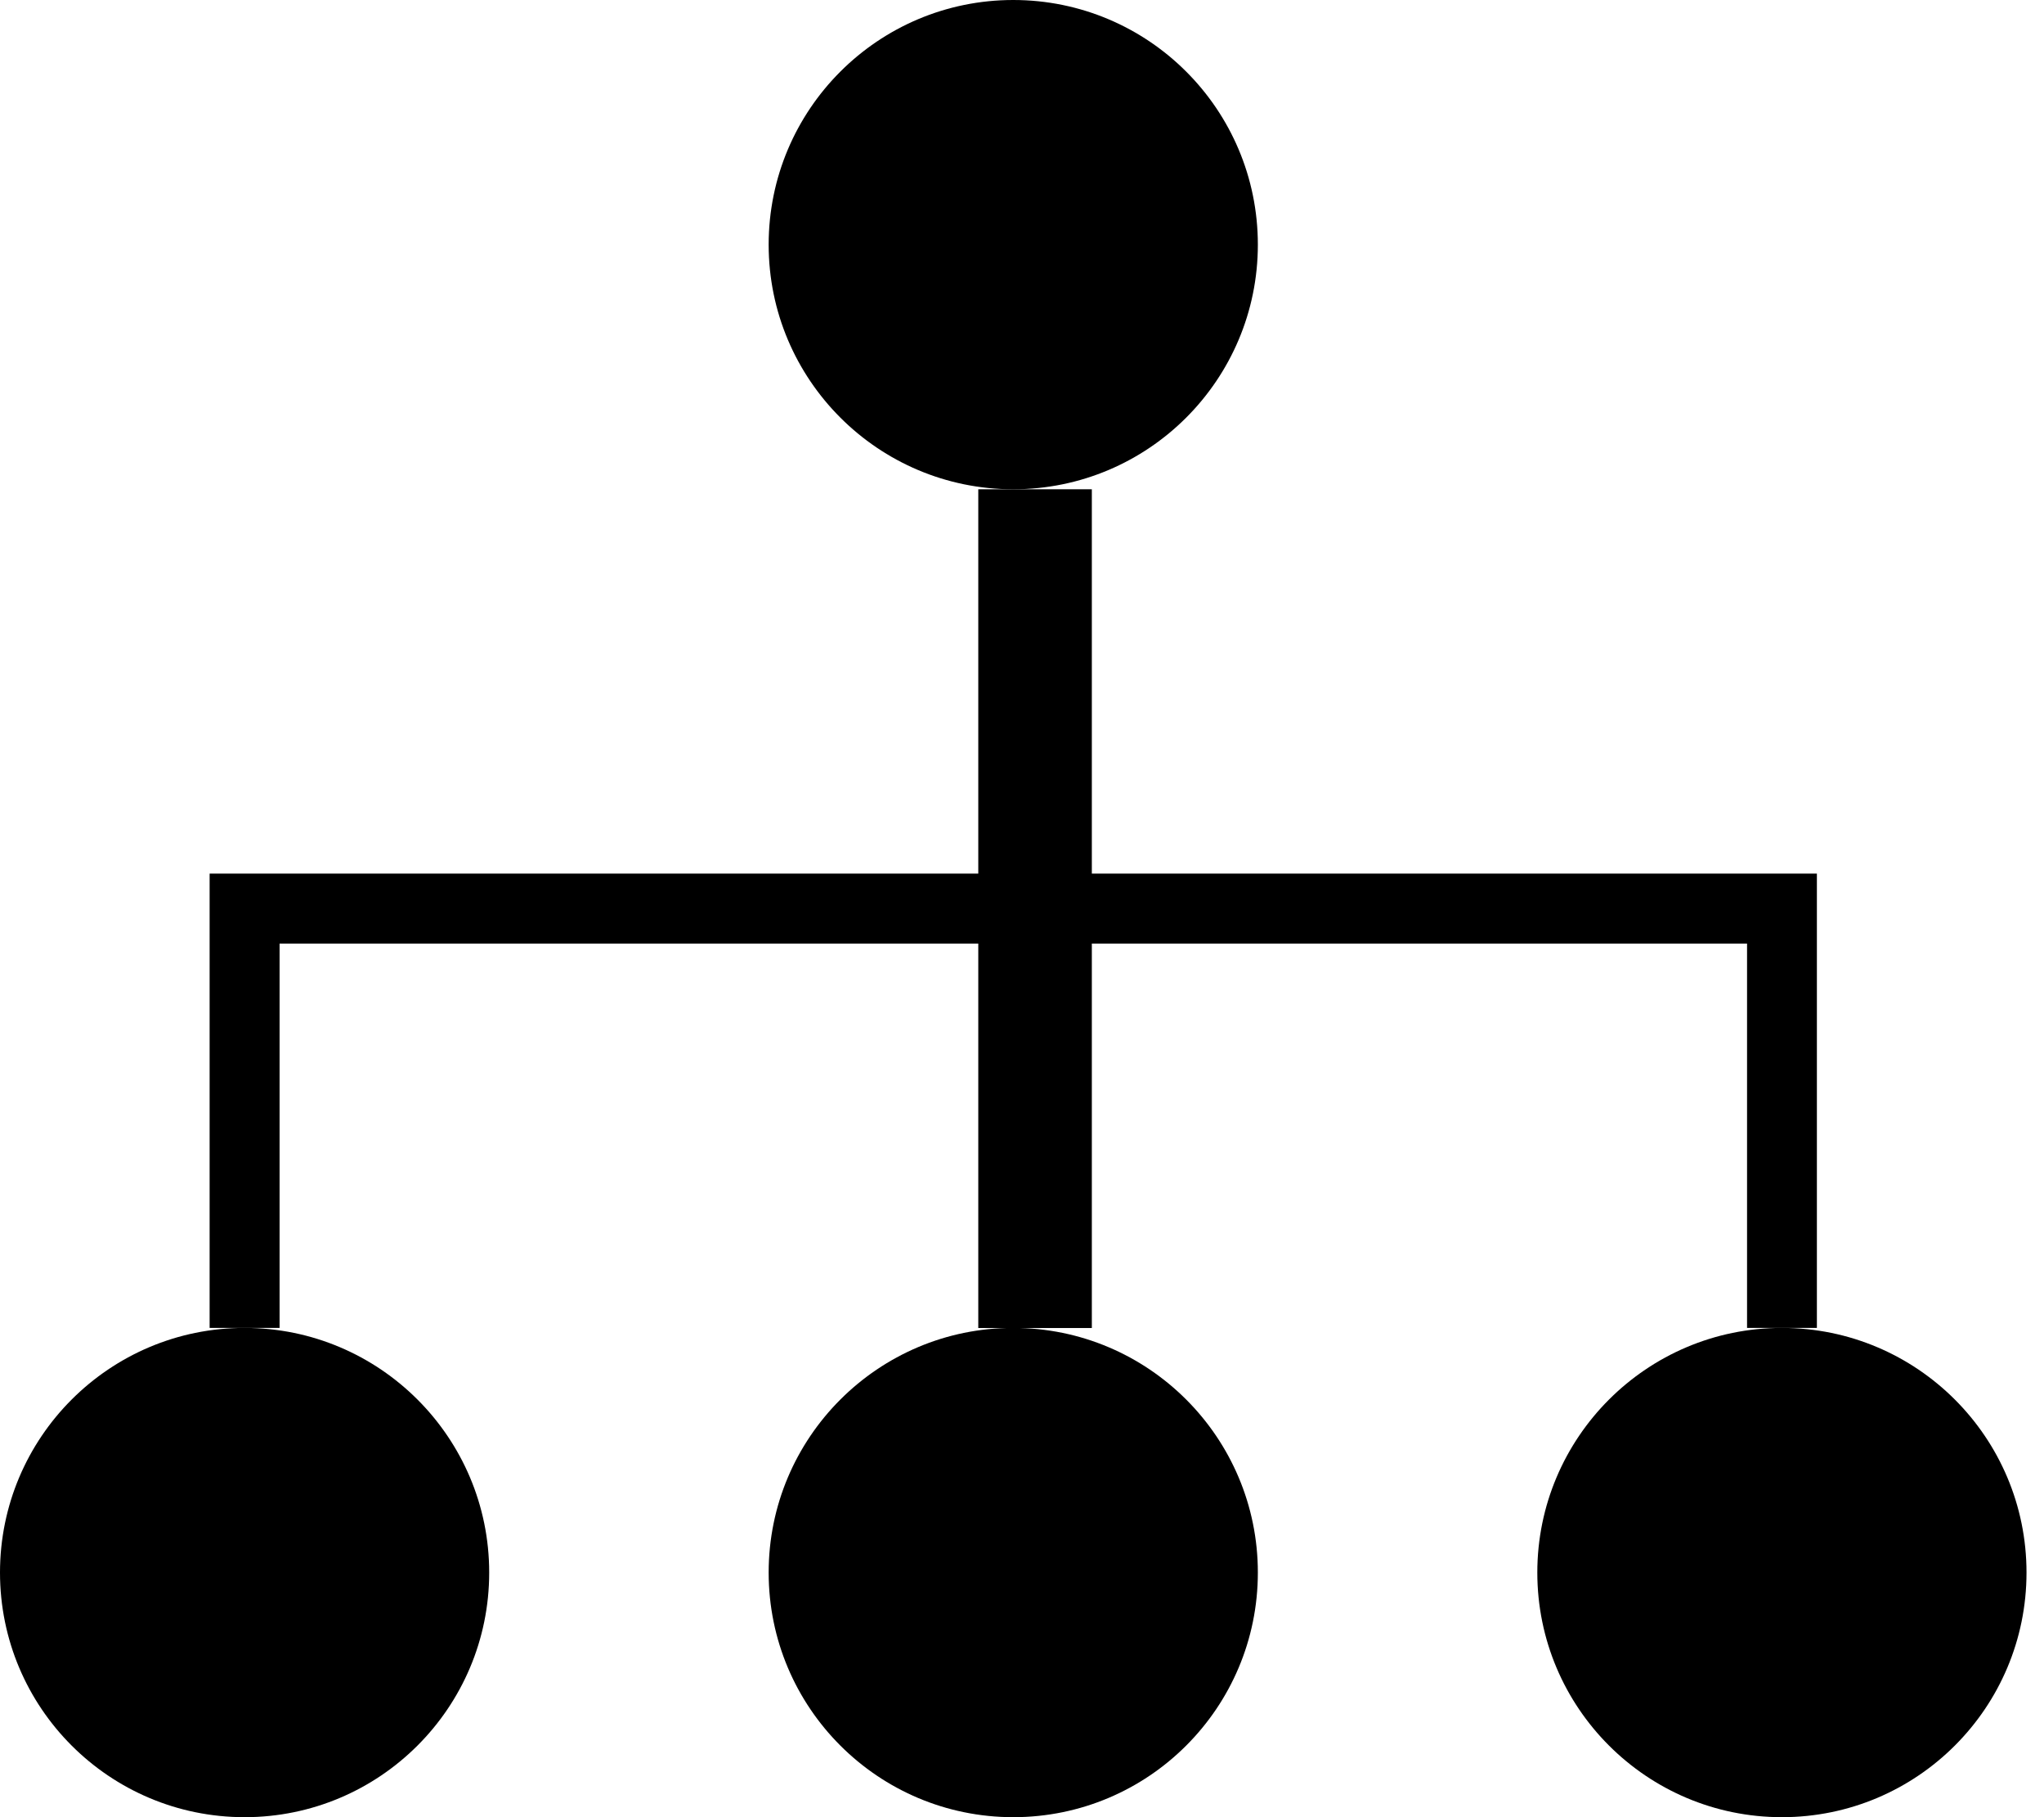 <?xml version="1.0" encoding="UTF-8"?>
<svg width="18px" height="16px" viewBox="0 0 18 16" version="1.1" xmlns="http://www.w3.org/2000/svg" xmlns:xlink="http://www.w3.org/1999/xlink">
    <!-- Generator: Sketch 52.6 (67491) - http://www.bohemiancoding.com/sketch -->
    <title>icon_linked_node</title>
    <desc>Created with Sketch.</desc>
    <g id="Page-1" stroke="none" stroke-width="1" fill="none" fill-rule="evenodd">
        <g id="Navigation-between-Nodes-Ite101" transform="translate(-1197, -191)" fill="#000000">
            <g id="icon_linked_node" transform="translate(1197, 191)">
                <rect id="Rectangle" x="8.615" y="4.308" width="1" height="7.385"></rect>
                <polygon id="Path" points="16 11.692 15.385 11.692 15.385 8.308 2.462 8.308 2.462 11.692 1.846 11.692 1.846 7.692 16 7.692"></polygon>
                <path d="M2.154,16 C0.964,16 0,15.036 0,13.846 C0,12.657 0.964,11.692 2.154,11.692 C3.343,11.692 4.308,12.657 4.308,13.846 C4.308,15.036 3.343,16 2.154,16 Z" id="Path"></path>
                <path d="M15.692,16 C14.503,16 13.538,15.036 13.538,13.846 C13.538,12.657 14.503,11.692 15.692,11.692 C16.882,11.692 17.846,12.657 17.846,13.846 C17.846,15.036 16.882,16 15.692,16 Z" id="Path"></path>
                <path d="M8.923,16 C7.734,16 6.769,15.036 6.769,13.846 C6.769,12.657 7.734,11.692 8.923,11.692 C10.113,11.692 11.077,12.657 11.077,13.846 C11.077,15.036 10.113,16 8.923,16 Z" id="Path"></path>
                <path d="M8.923,4.308 C7.734,4.308 6.769,3.343 6.769,2.154 C6.769,0.964 7.734,0 8.923,0 C10.113,0 11.077,0.964 11.077,2.154 C11.077,3.343 10.113,4.308 8.923,4.308 Z" id="Path"></path>
            </g>
        </g>
    </g>
</svg>